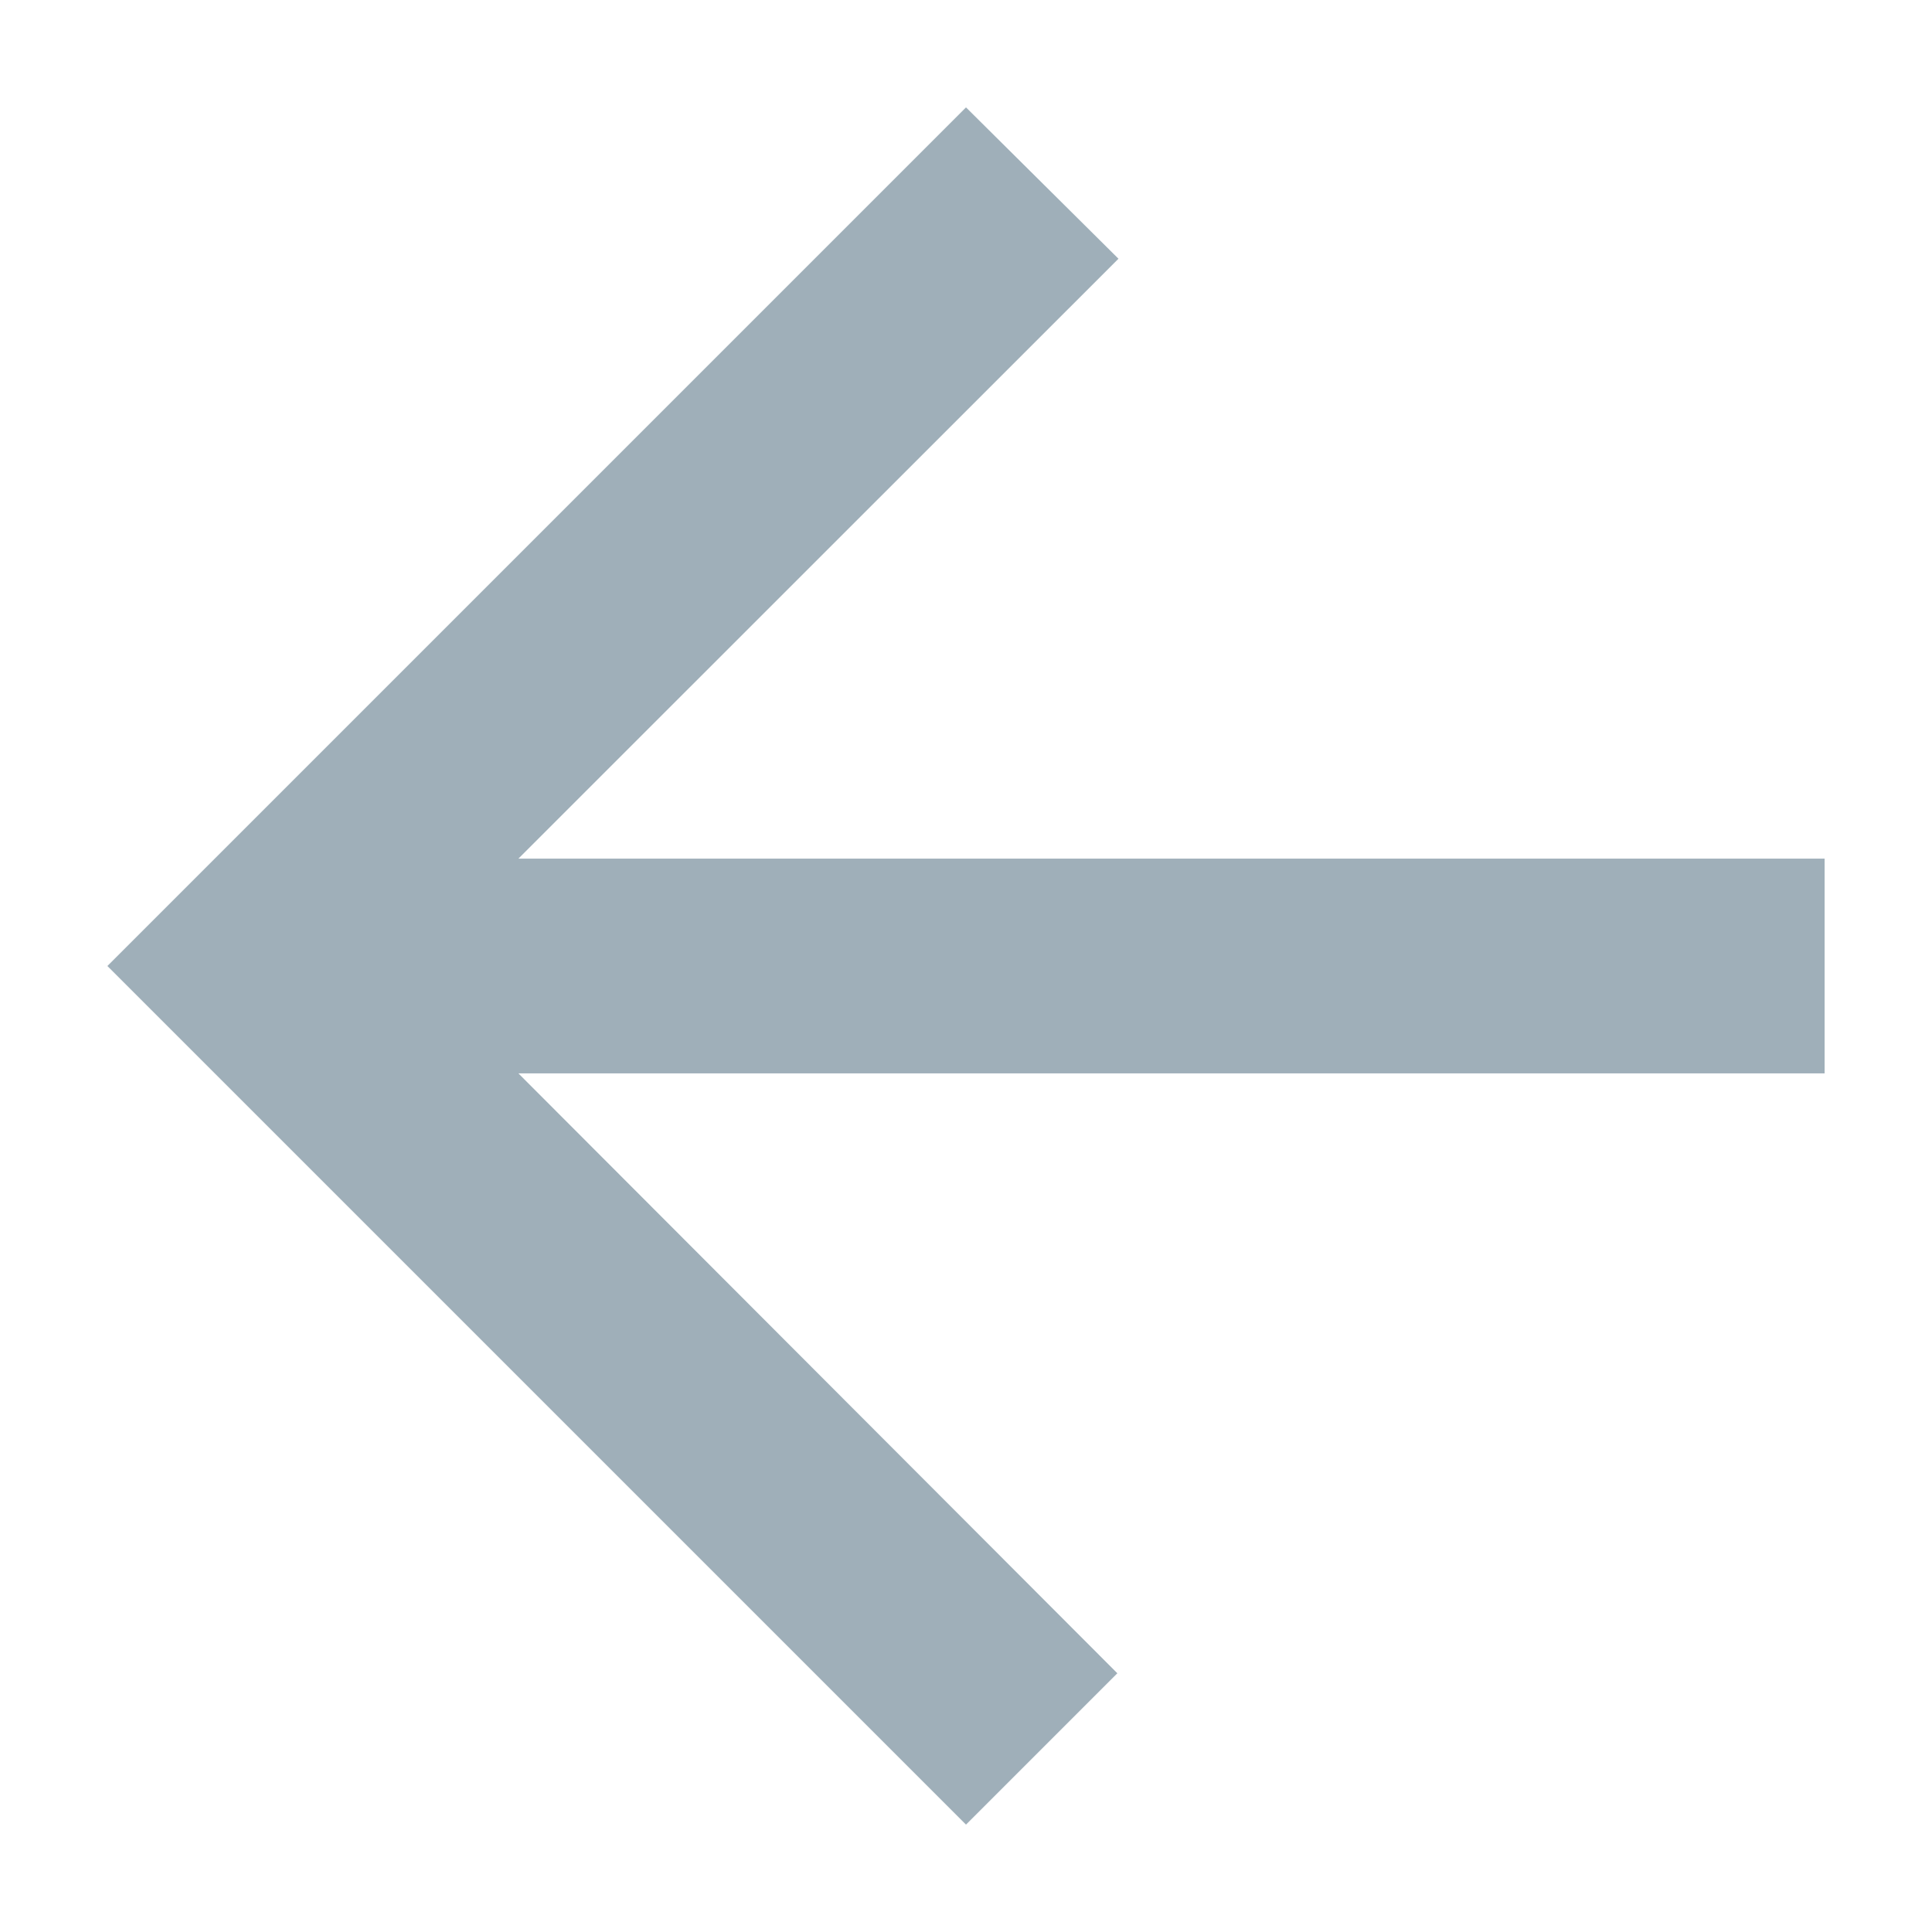 <svg width="12px" height="12px" viewBox="0 0 12 12" xmlns="http://www.w3.org/2000/svg">
    <g id="Symbols" fill="none" fill-rule="evenodd">
        <g id="Icons/Navigation/Back" transform="translate(-8 -8)">
            <g id="Group" transform="translate(4 4)">
                <polygon id="Shape" points="0 0 20 0 20 20 0 20" class="back-icon-background"/>
                <polygon id="Shape" fill="#9FAFB9" class="back-icon-body" fill-rule="nonzero"
                         points="15.333 9.333 7.22 9.333 10.947 5.607 10 4.667 4.667 10 10 15.333 10.94 14.393 7.22 10.667 15.333 10.667"
                />
            </g>
        </g>
    </g>
</svg>
